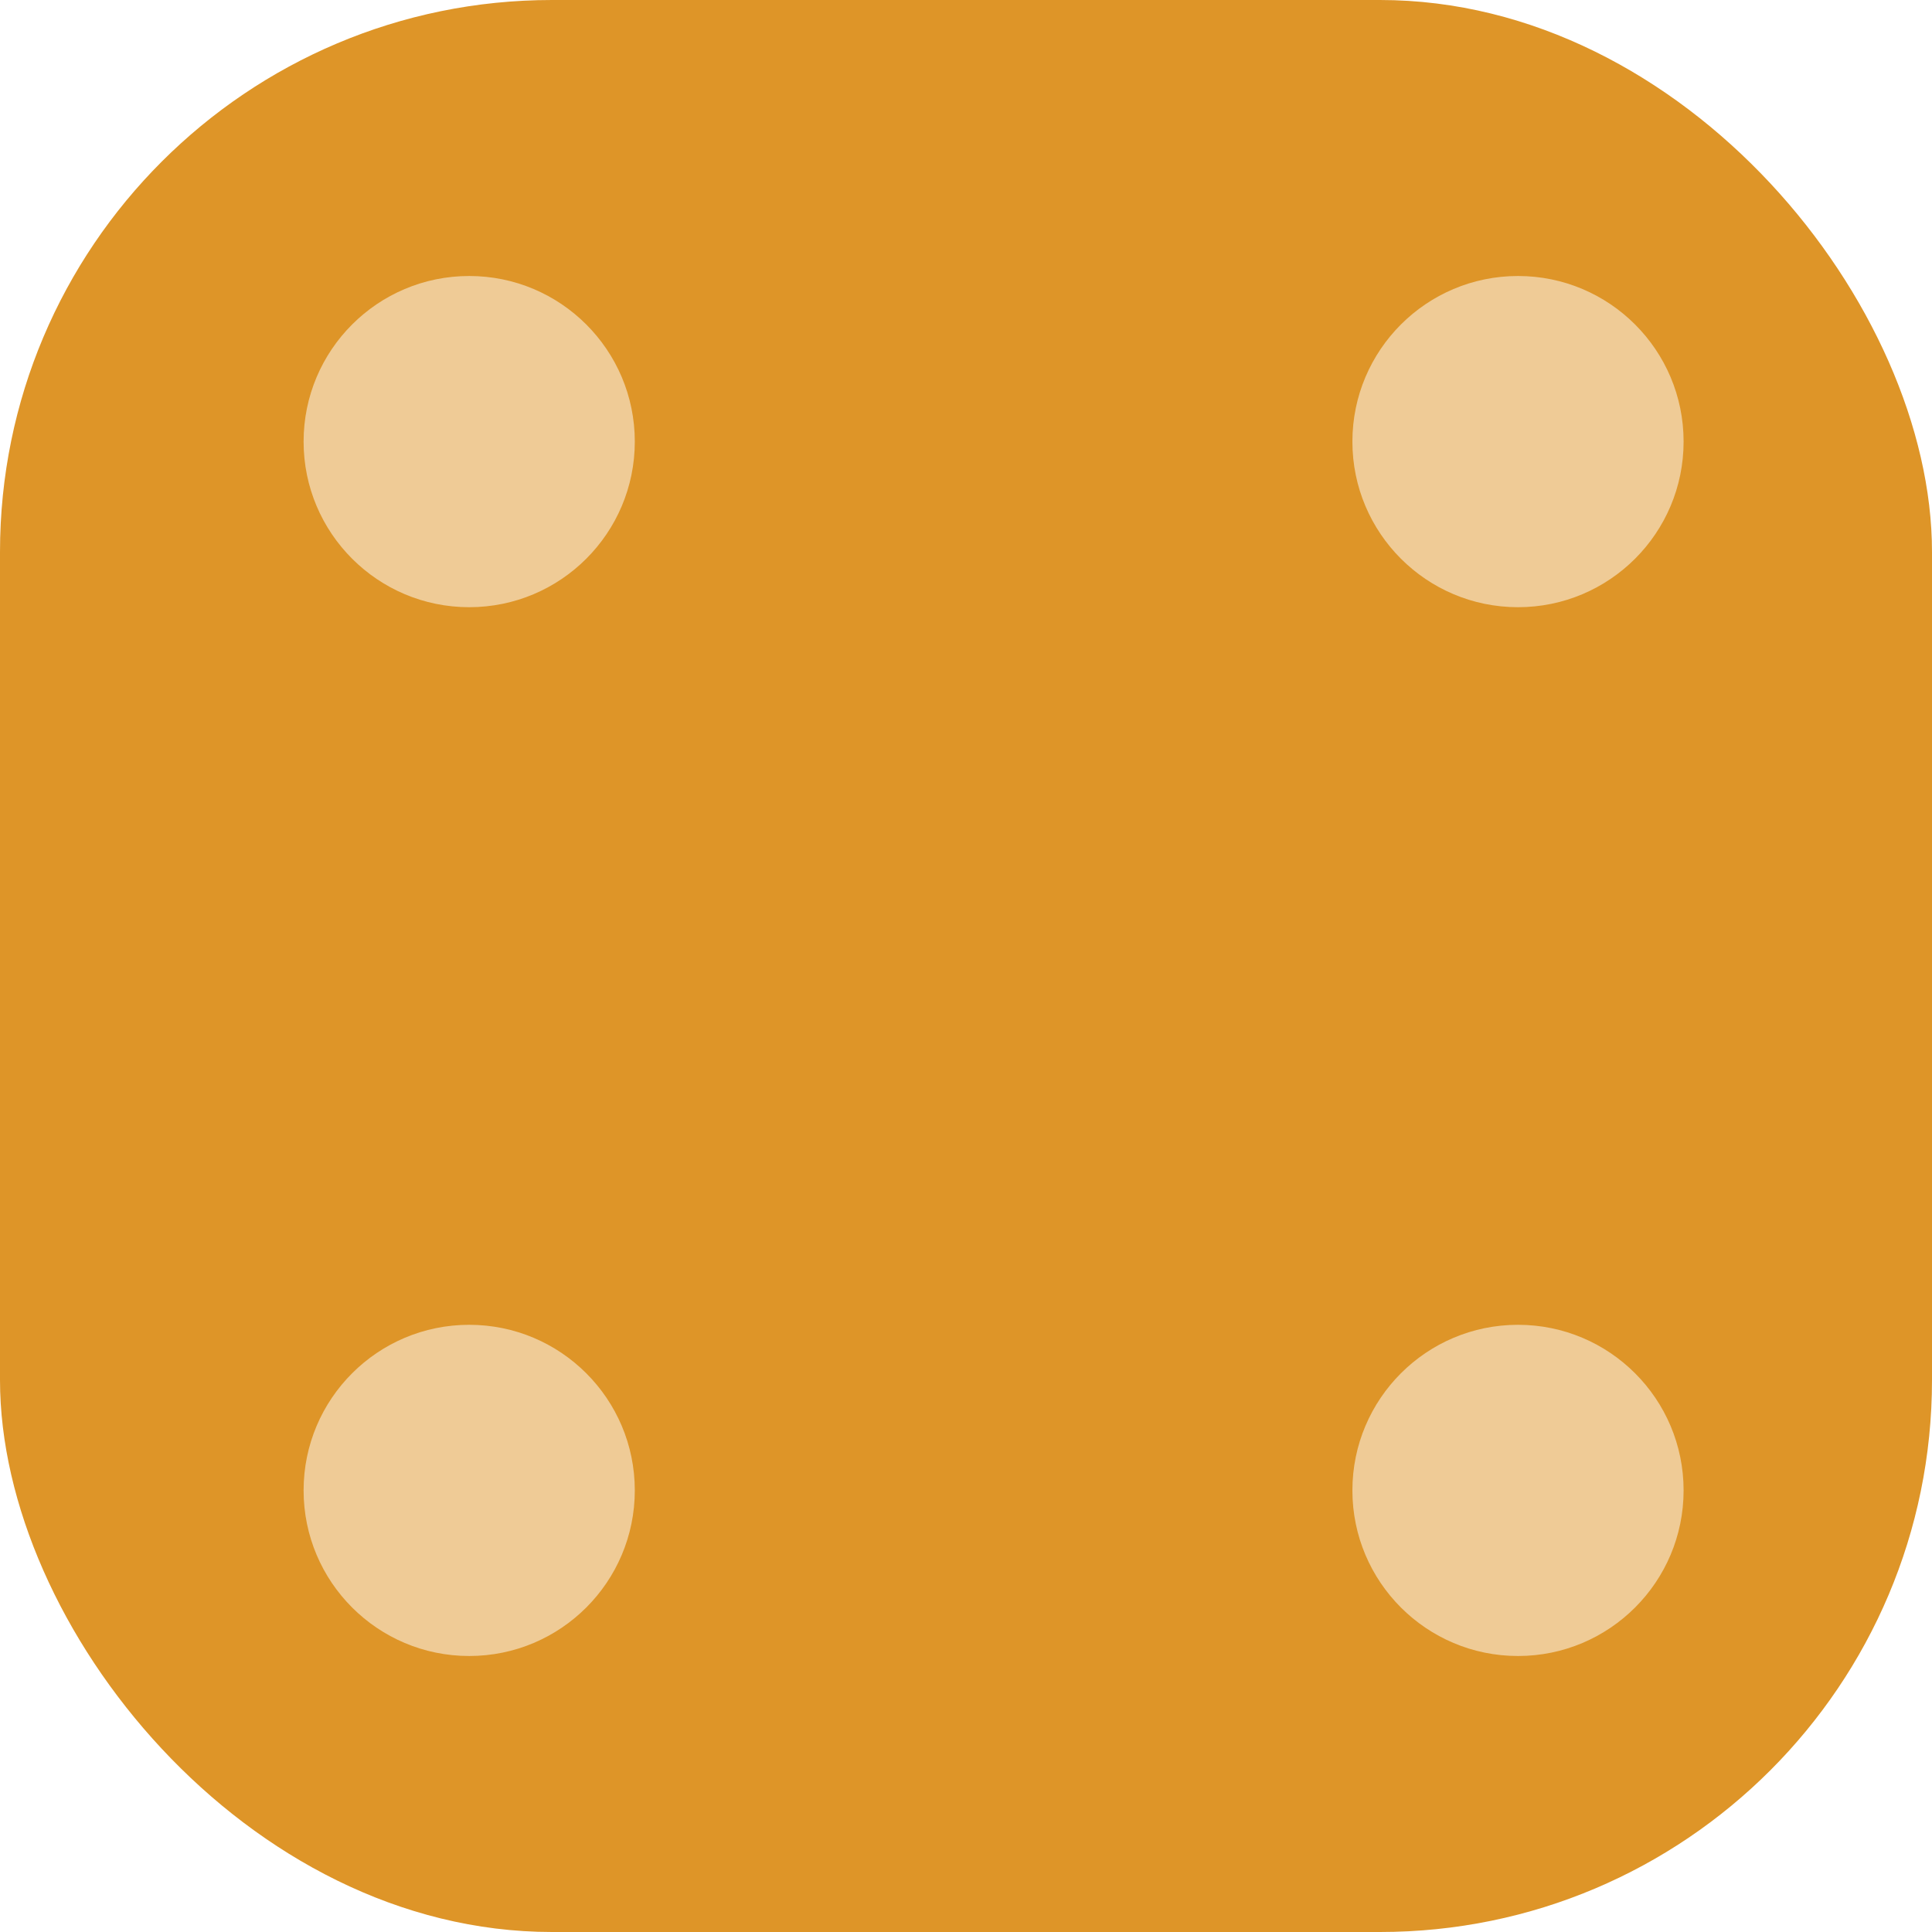 <svg width="70" height="70" viewBox="0 0 70 70" fill="none" xmlns="http://www.w3.org/2000/svg">
<rect width="70" height="70" rx="20" fill="#DE9528"/>
<circle cx="17" cy="54" r="6" fill="#EFCB96"/>
<circle cx="55" cy="54" r="6" fill="#EFCB96"/>
<circle cx="55" cy="16" r="6" fill="#EFCB96"/>
<circle cx="17" cy="16" r="6" fill="#EFCB96"/>
</svg>
